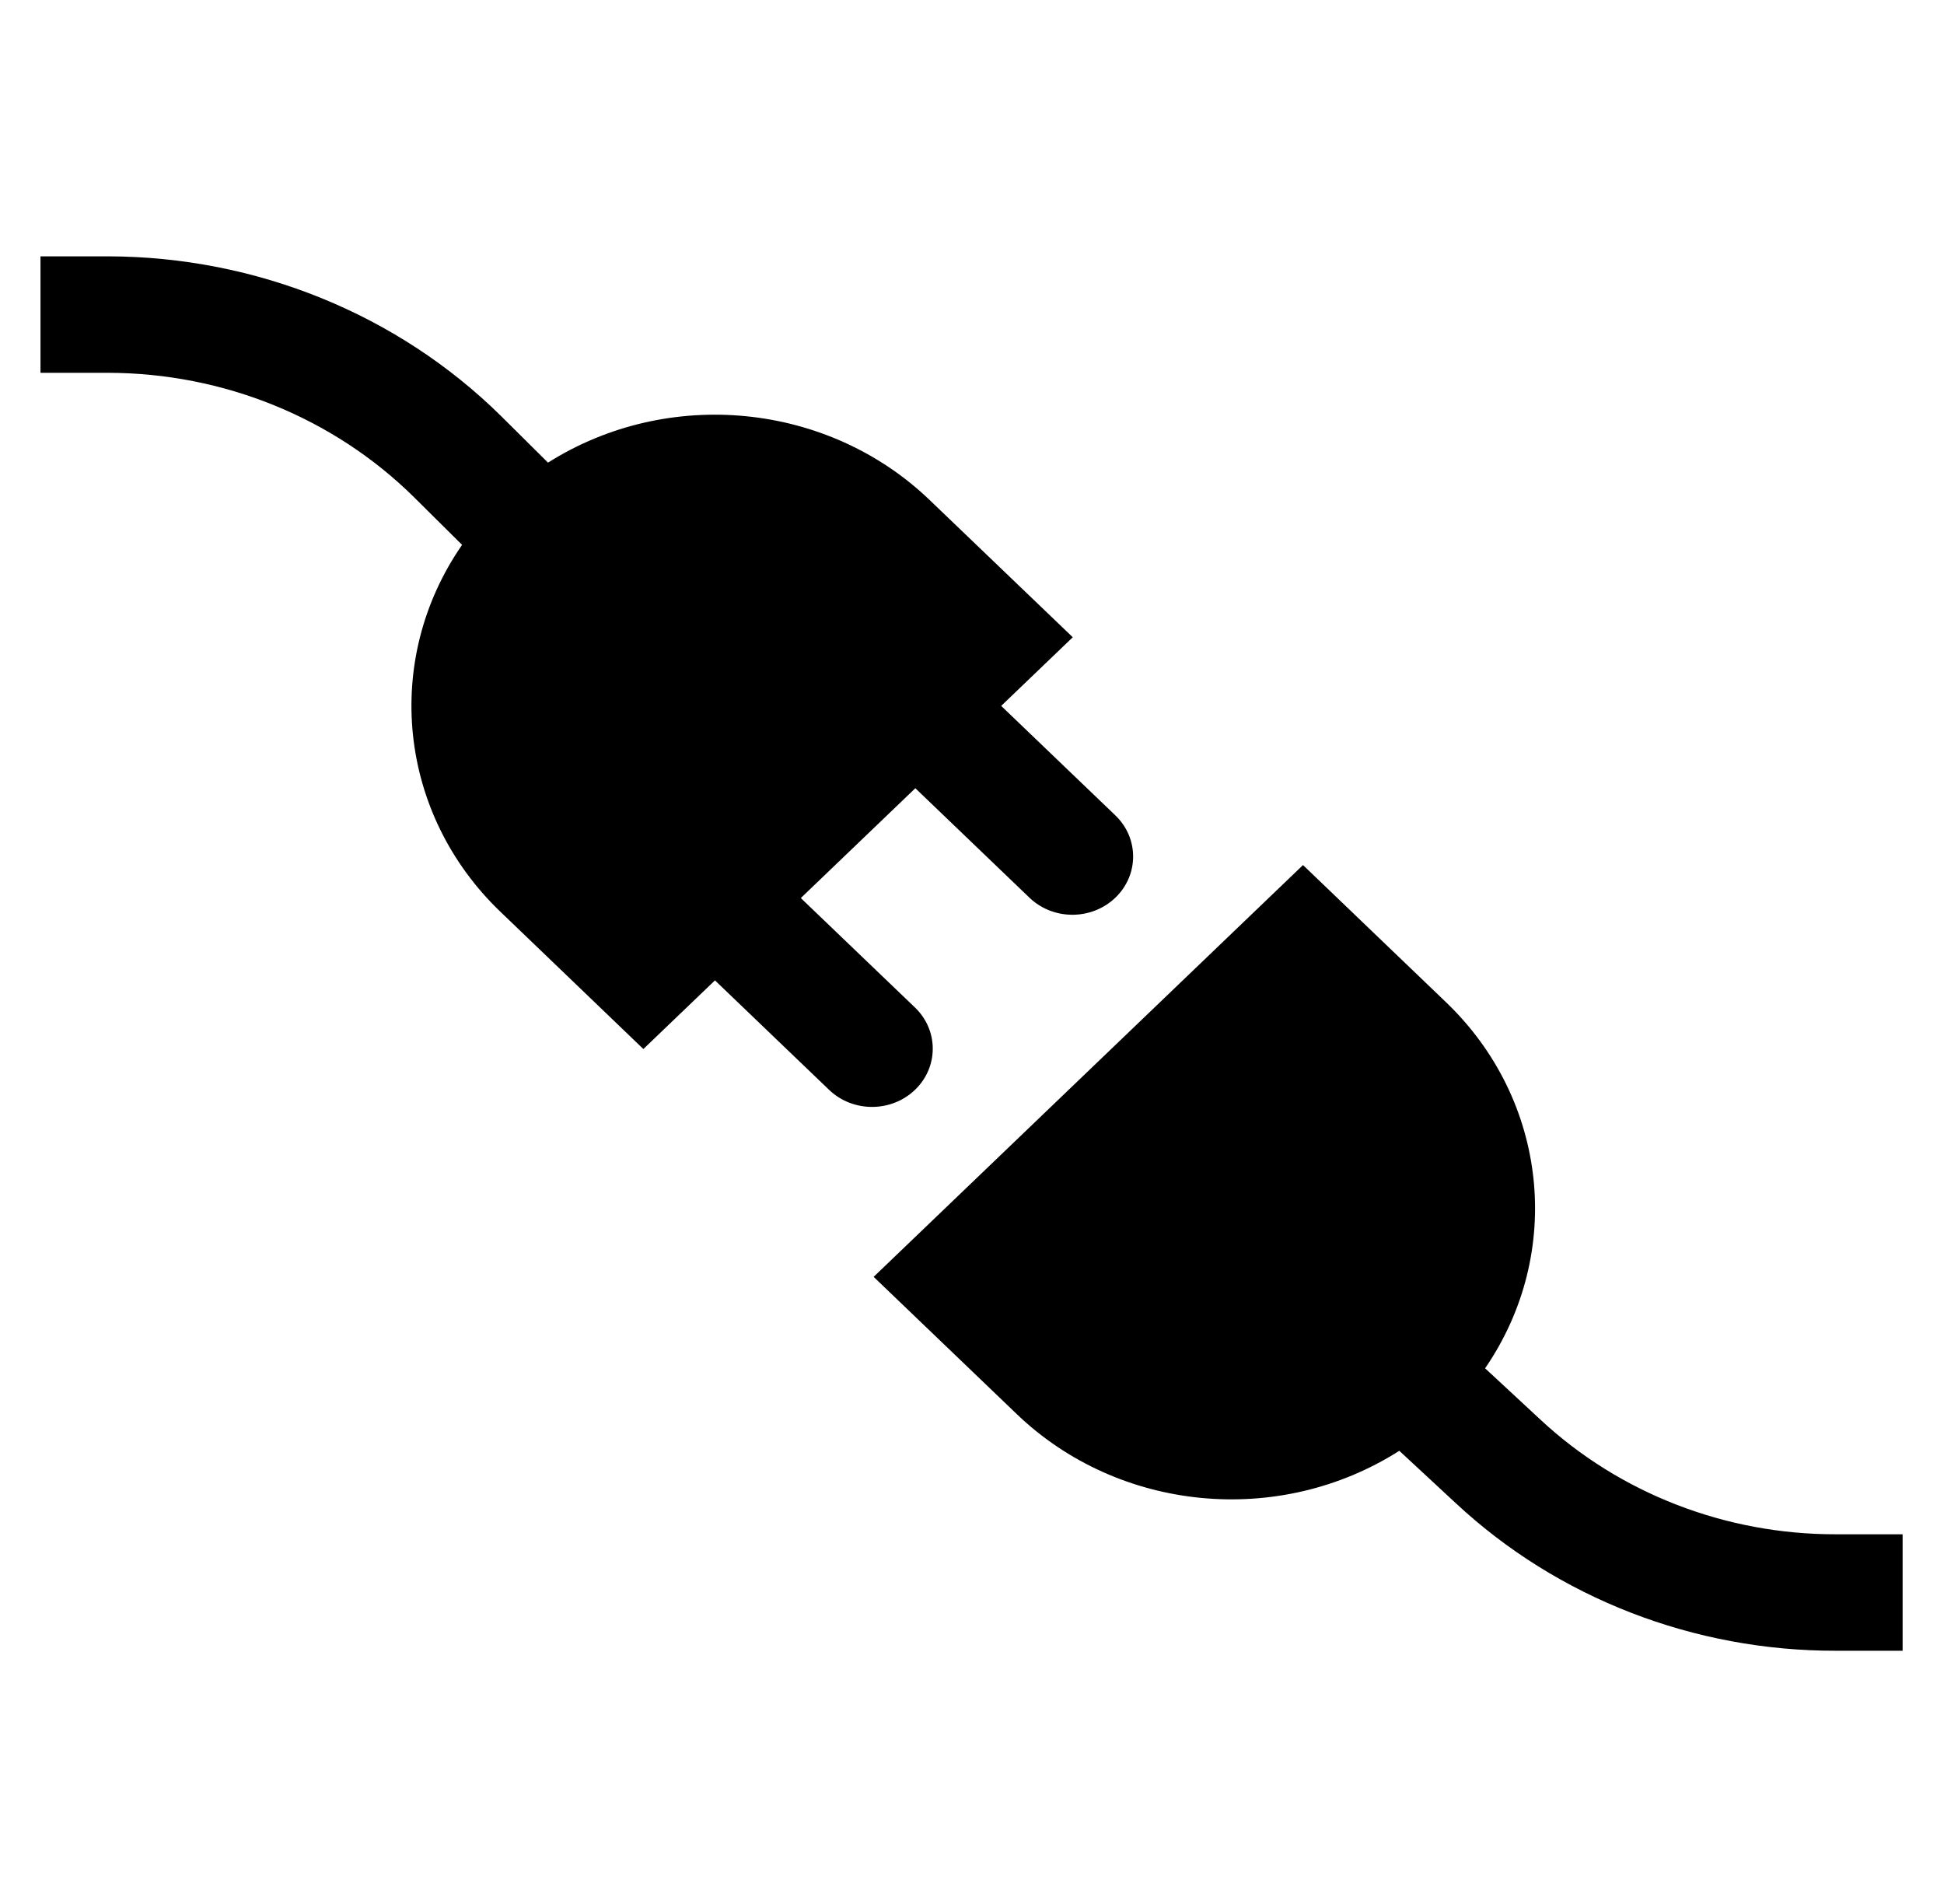 <svg width="96" height="94" xmlns="http://www.w3.org/2000/svg" xmlns:xlink="http://www.w3.org/1999/xlink" xml:space="preserve" overflow="hidden"><g transform="translate(-176 -514)"><g><g><g><g><path d="M43.338 48.759 37.916 43.338 43.338 37.916 48.759 43.338C49.891 44.451 51.711 44.436 52.825 43.304 53.925 42.185 53.925 40.39 52.824 39.272L47.403 33.851 50.792 30.462 44.015 23.686C39.193 18.862 31.644 18.091 25.946 21.841L23.724 19.541C18.839 14.515 12.133 11.672 5.124 11.656L1.917 11.656 1.917 17.406 5.124 17.406C10.577 17.417 15.795 19.628 19.595 23.54L21.878 25.901C18.096 31.601 18.854 39.176 23.691 44.013L30.462 50.792 33.851 47.403 39.272 52.824C40.403 53.938 42.224 53.923 43.337 52.792 44.438 51.673 44.438 49.878 43.338 48.759Z" fill="#000000" fill-rule="nonzero" fill-opacity="1" transform="matrix(1.043 0 0 1 176 515)"/><path d="M86.927 74.75C81.704 74.761 76.683 72.73 72.936 69.091L70.315 66.555C74.062 60.857 73.291 53.309 68.469 48.486L61.693 41.709 41.364 62.04 48.141 68.816C52.978 73.653 60.554 74.411 66.253 70.628L68.937 73.224C73.755 77.903 80.211 80.514 86.927 80.5L90.083 80.5 90.083 74.75Z" fill="#000000" fill-rule="nonzero" fill-opacity="1" transform="matrix(1.043 0 0 1 176 515)"/></g></g></g></g></g></svg>